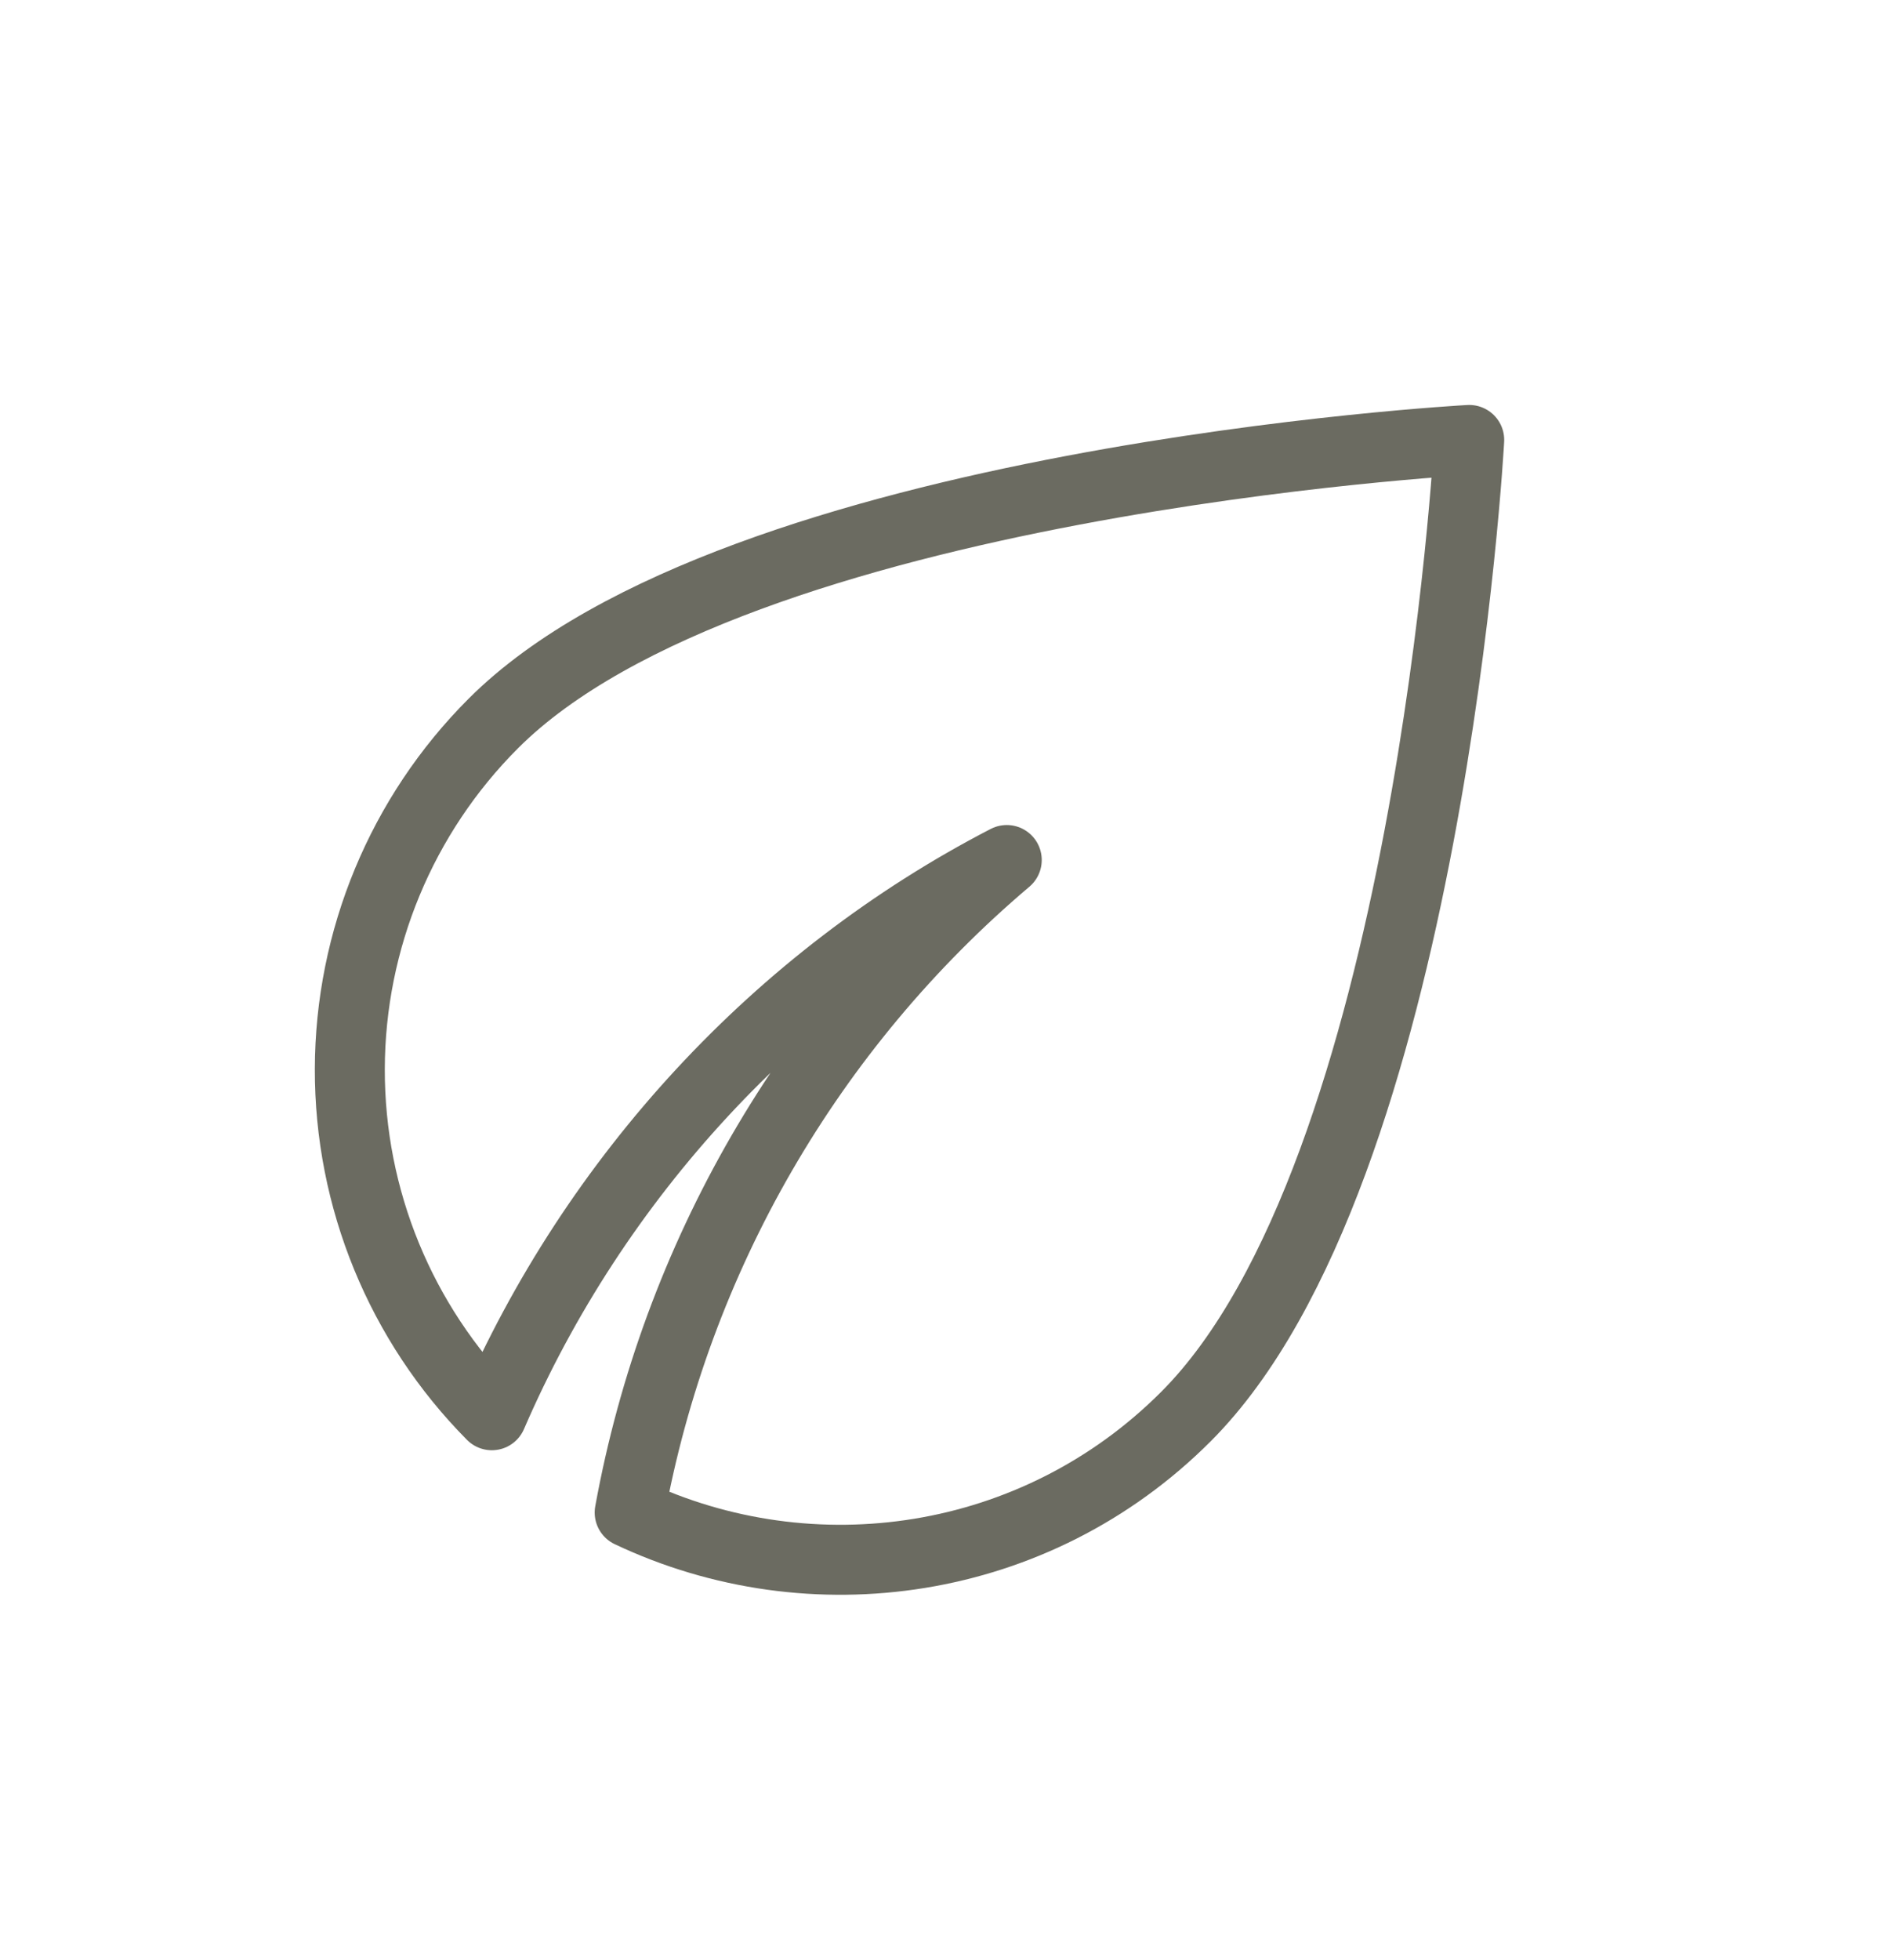 <svg width="27" height="28" viewBox="0 0 27 28" fill="none" xmlns="http://www.w3.org/2000/svg">
<path d="M7.05 10.338C5.741 11.647 5.004 13.423 5 15.275C4.996 17.127 5.726 18.906 7.03 20.221C8.5 16.82 11.12 13.979 14.39 12.288C11.568 14.677 9.662 17.973 9 21.611C11.6 22.842 14.8 22.392 16.95 20.241C20.43 16.76 21 6.286 21 6.286C21 6.286 10.53 6.856 7.05 10.338Z" stroke="#6B6B61" stroke-linejoin="round"/>
</svg>
